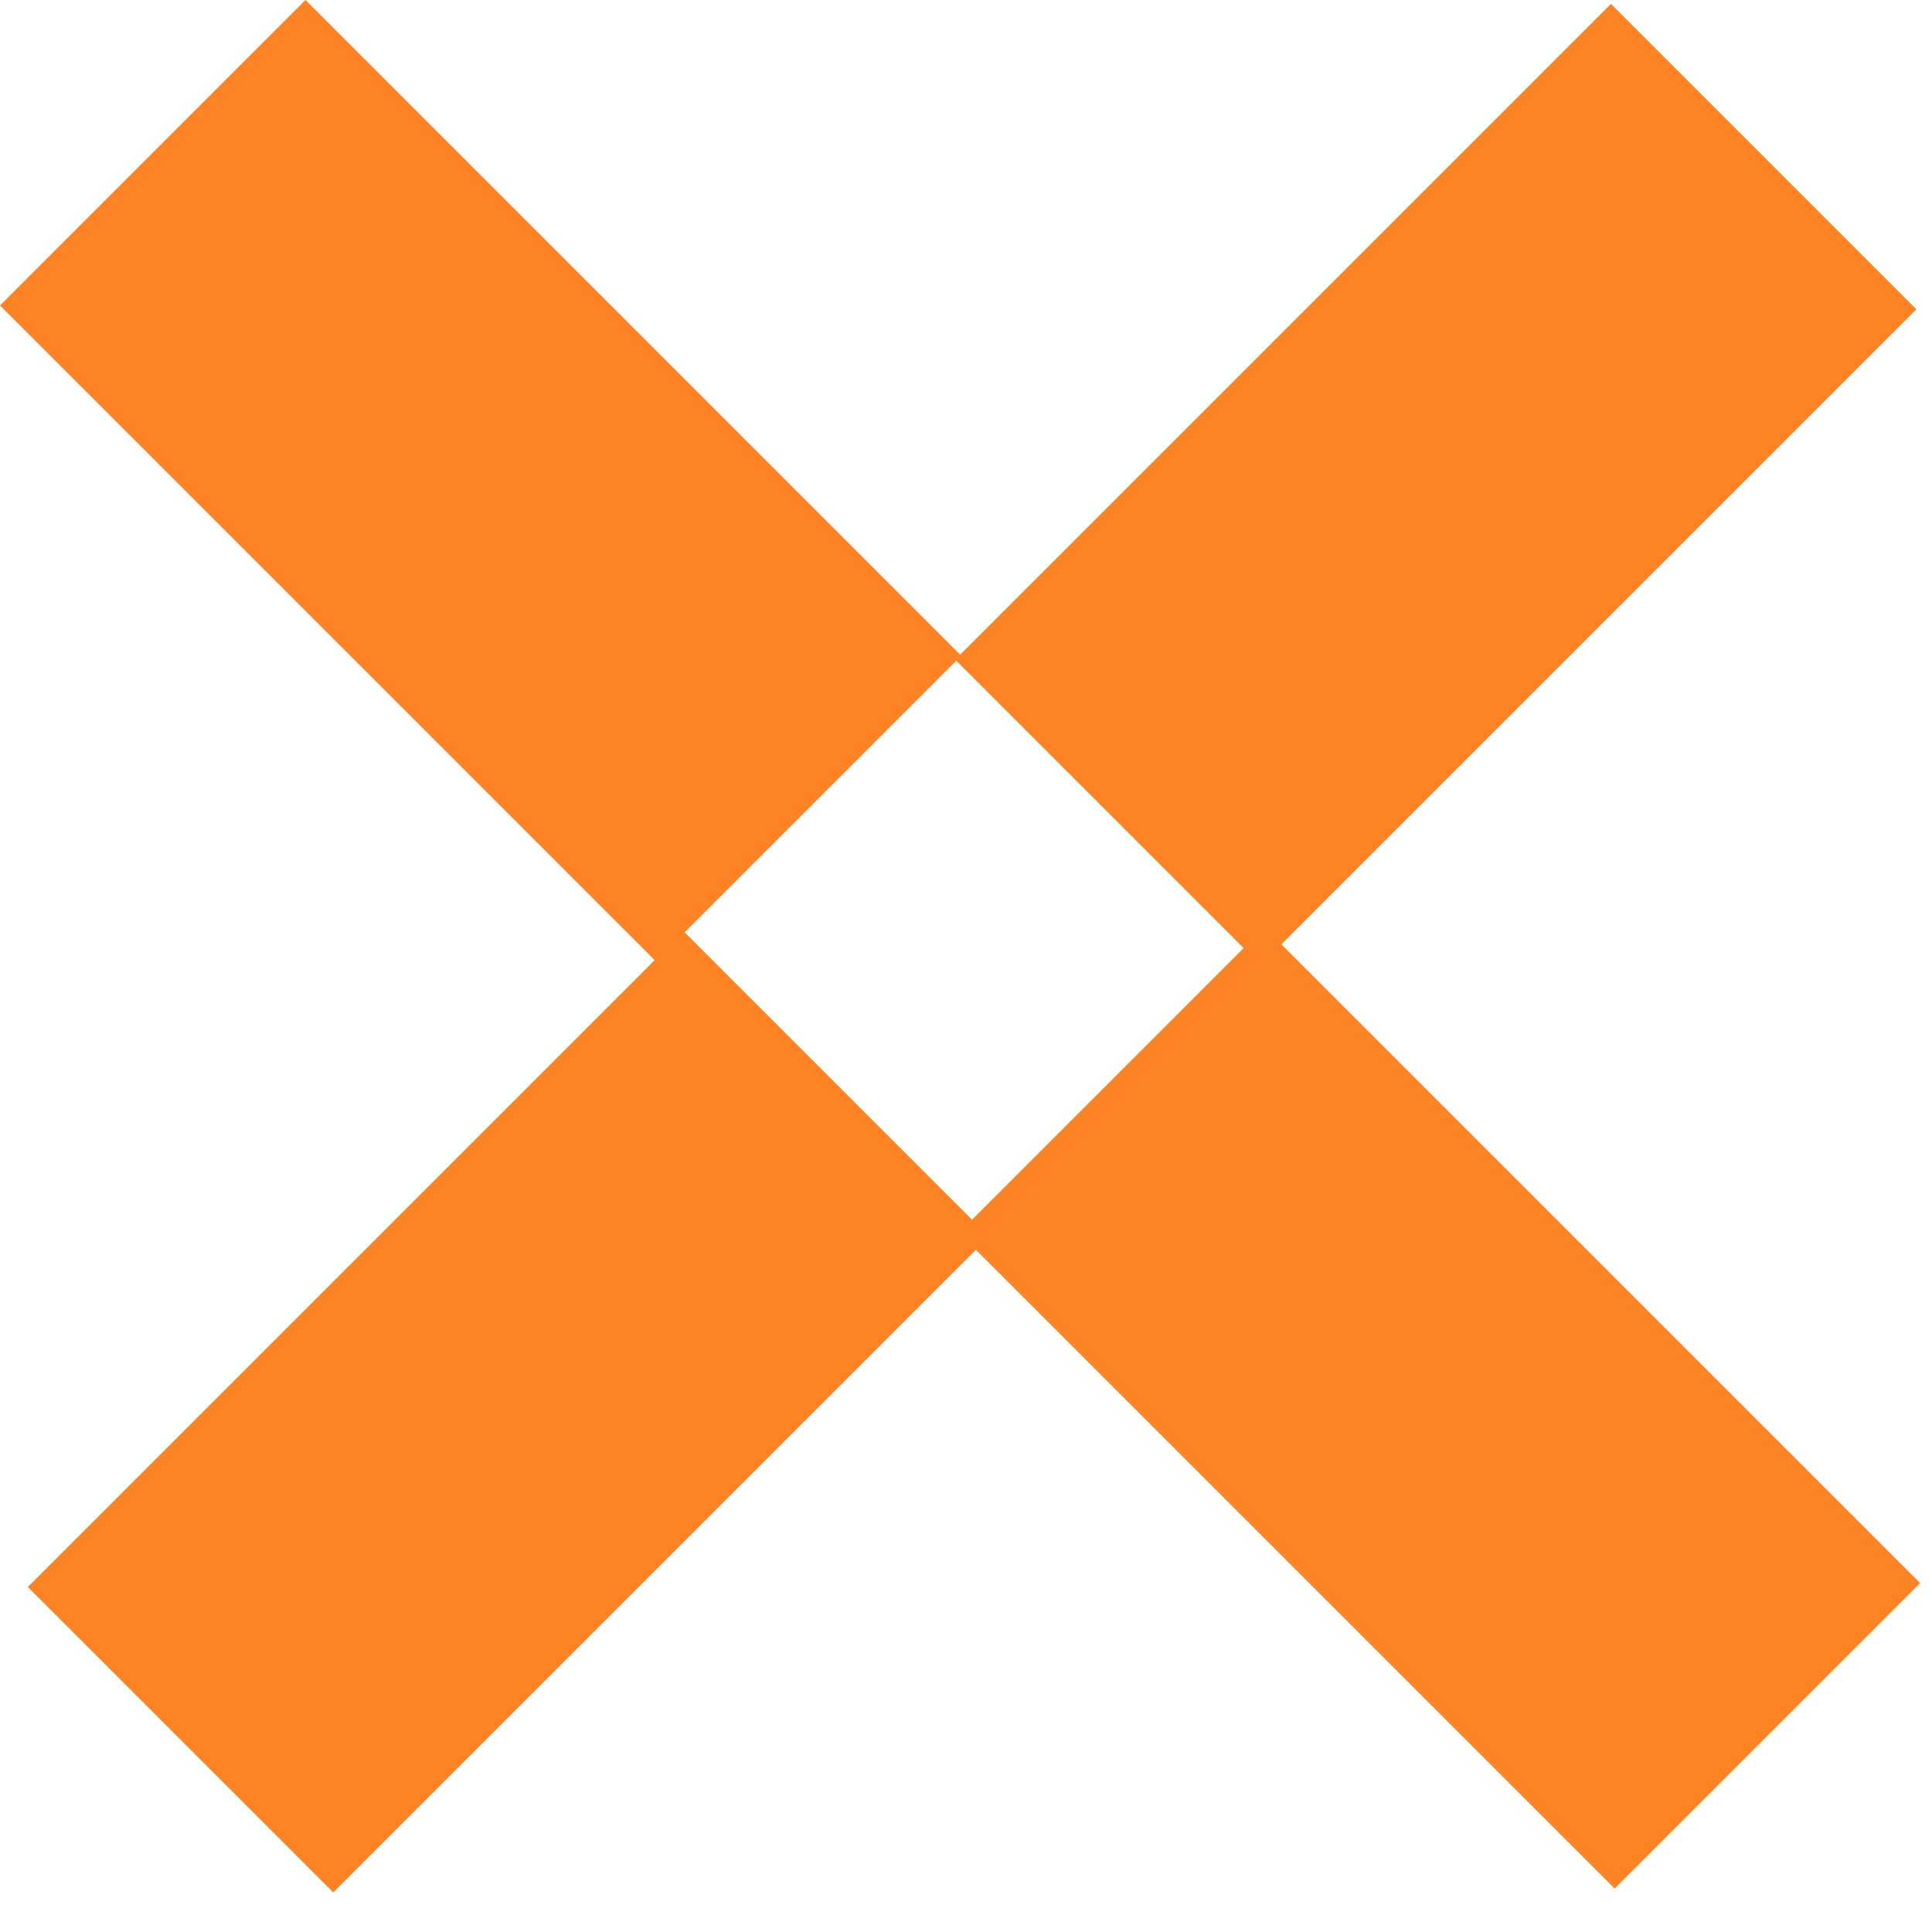 <svg width="25" height="25" viewBox="0 0 25 25" fill="none" xmlns="http://www.w3.org/2000/svg">
<rect x="3.953" width="12" height="5.59" transform="rotate(45 3.953 0)" fill="#FD8324"/>
<rect x="16.361" y="12" width="12" height="5.59" transform="rotate(45 16.361 12)" fill="#FD8324"/>
<rect x="24.798" y="4.003" width="12" height="5.59" transform="rotate(135 24.798 4.003)" fill="#FD8324"/>
<rect x="12.798" y="16.003" width="12" height="5.59" transform="rotate(135 12.798 16.003)" fill="#FD8324"/>
</svg>
